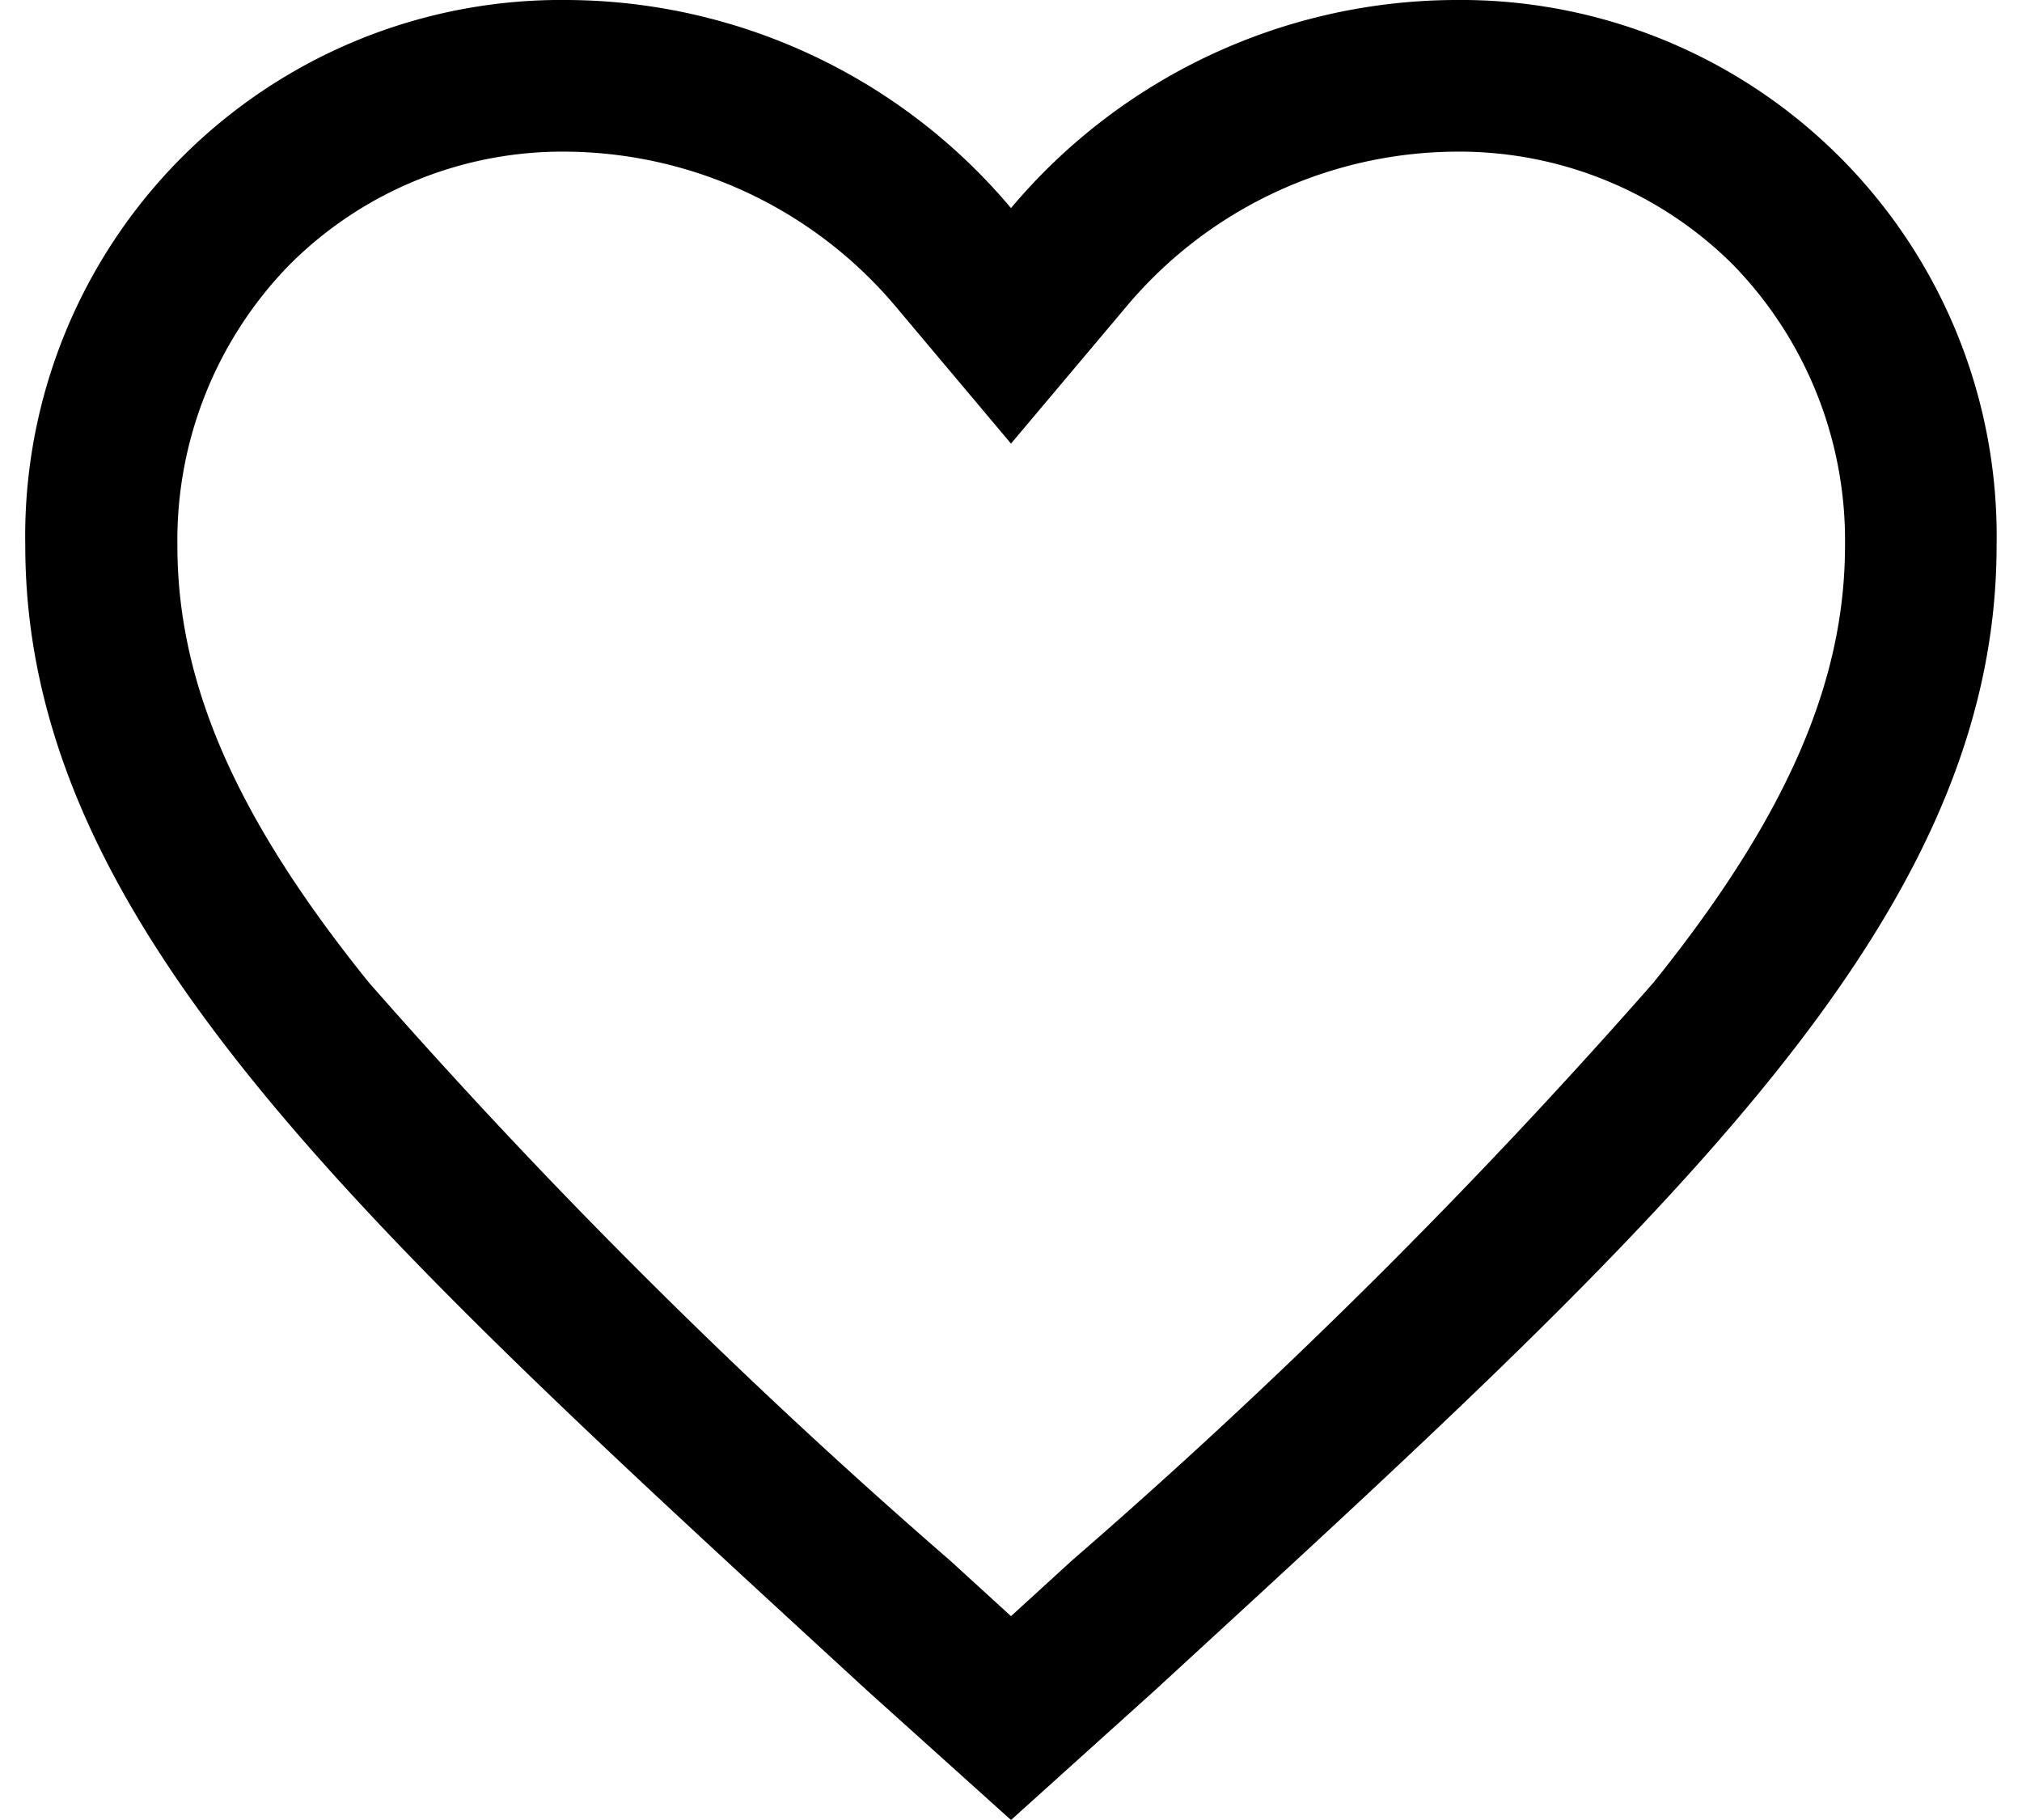 <svg xmlns="http://www.w3.org/2000/svg" width="30px" height="27px" viewBox="0 0 29.25 27"><path d="M24.581,4.5A8.652,8.652,0,0,0,18,7.587,8.652,8.652,0,0,0,11.419,4.5a7.952,7.952,0,0,0-8.044,8.093c0,5.59,4.971,10.076,12.5,16.995L18,31.5l2.123-1.913c7.53-6.919,12.5-11.4,12.5-16.995A7.952,7.952,0,0,0,24.581,4.5ZM18.9,27.654l-.3.274-.6.548-.6-.548-.3-.274a89.372,89.372,0,0,1-8.627-8.578c-1.969-2.44-2.841-4.437-2.841-6.483A5.848,5.848,0,0,1,7.3,8.423a5.722,5.722,0,0,1,4.12-1.673,6.449,6.449,0,0,1,4.859,2.285L18,11.081l1.723-2.046A6.425,6.425,0,0,1,24.581,6.75a5.75,5.75,0,0,1,4.127,1.673,5.86,5.86,0,0,1,1.666,4.17c0,2.039-.879,4.043-2.841,6.483A89.552,89.552,0,0,1,18.9,27.654Z" transform="translate(-3.375 -4.5)"/></svg>